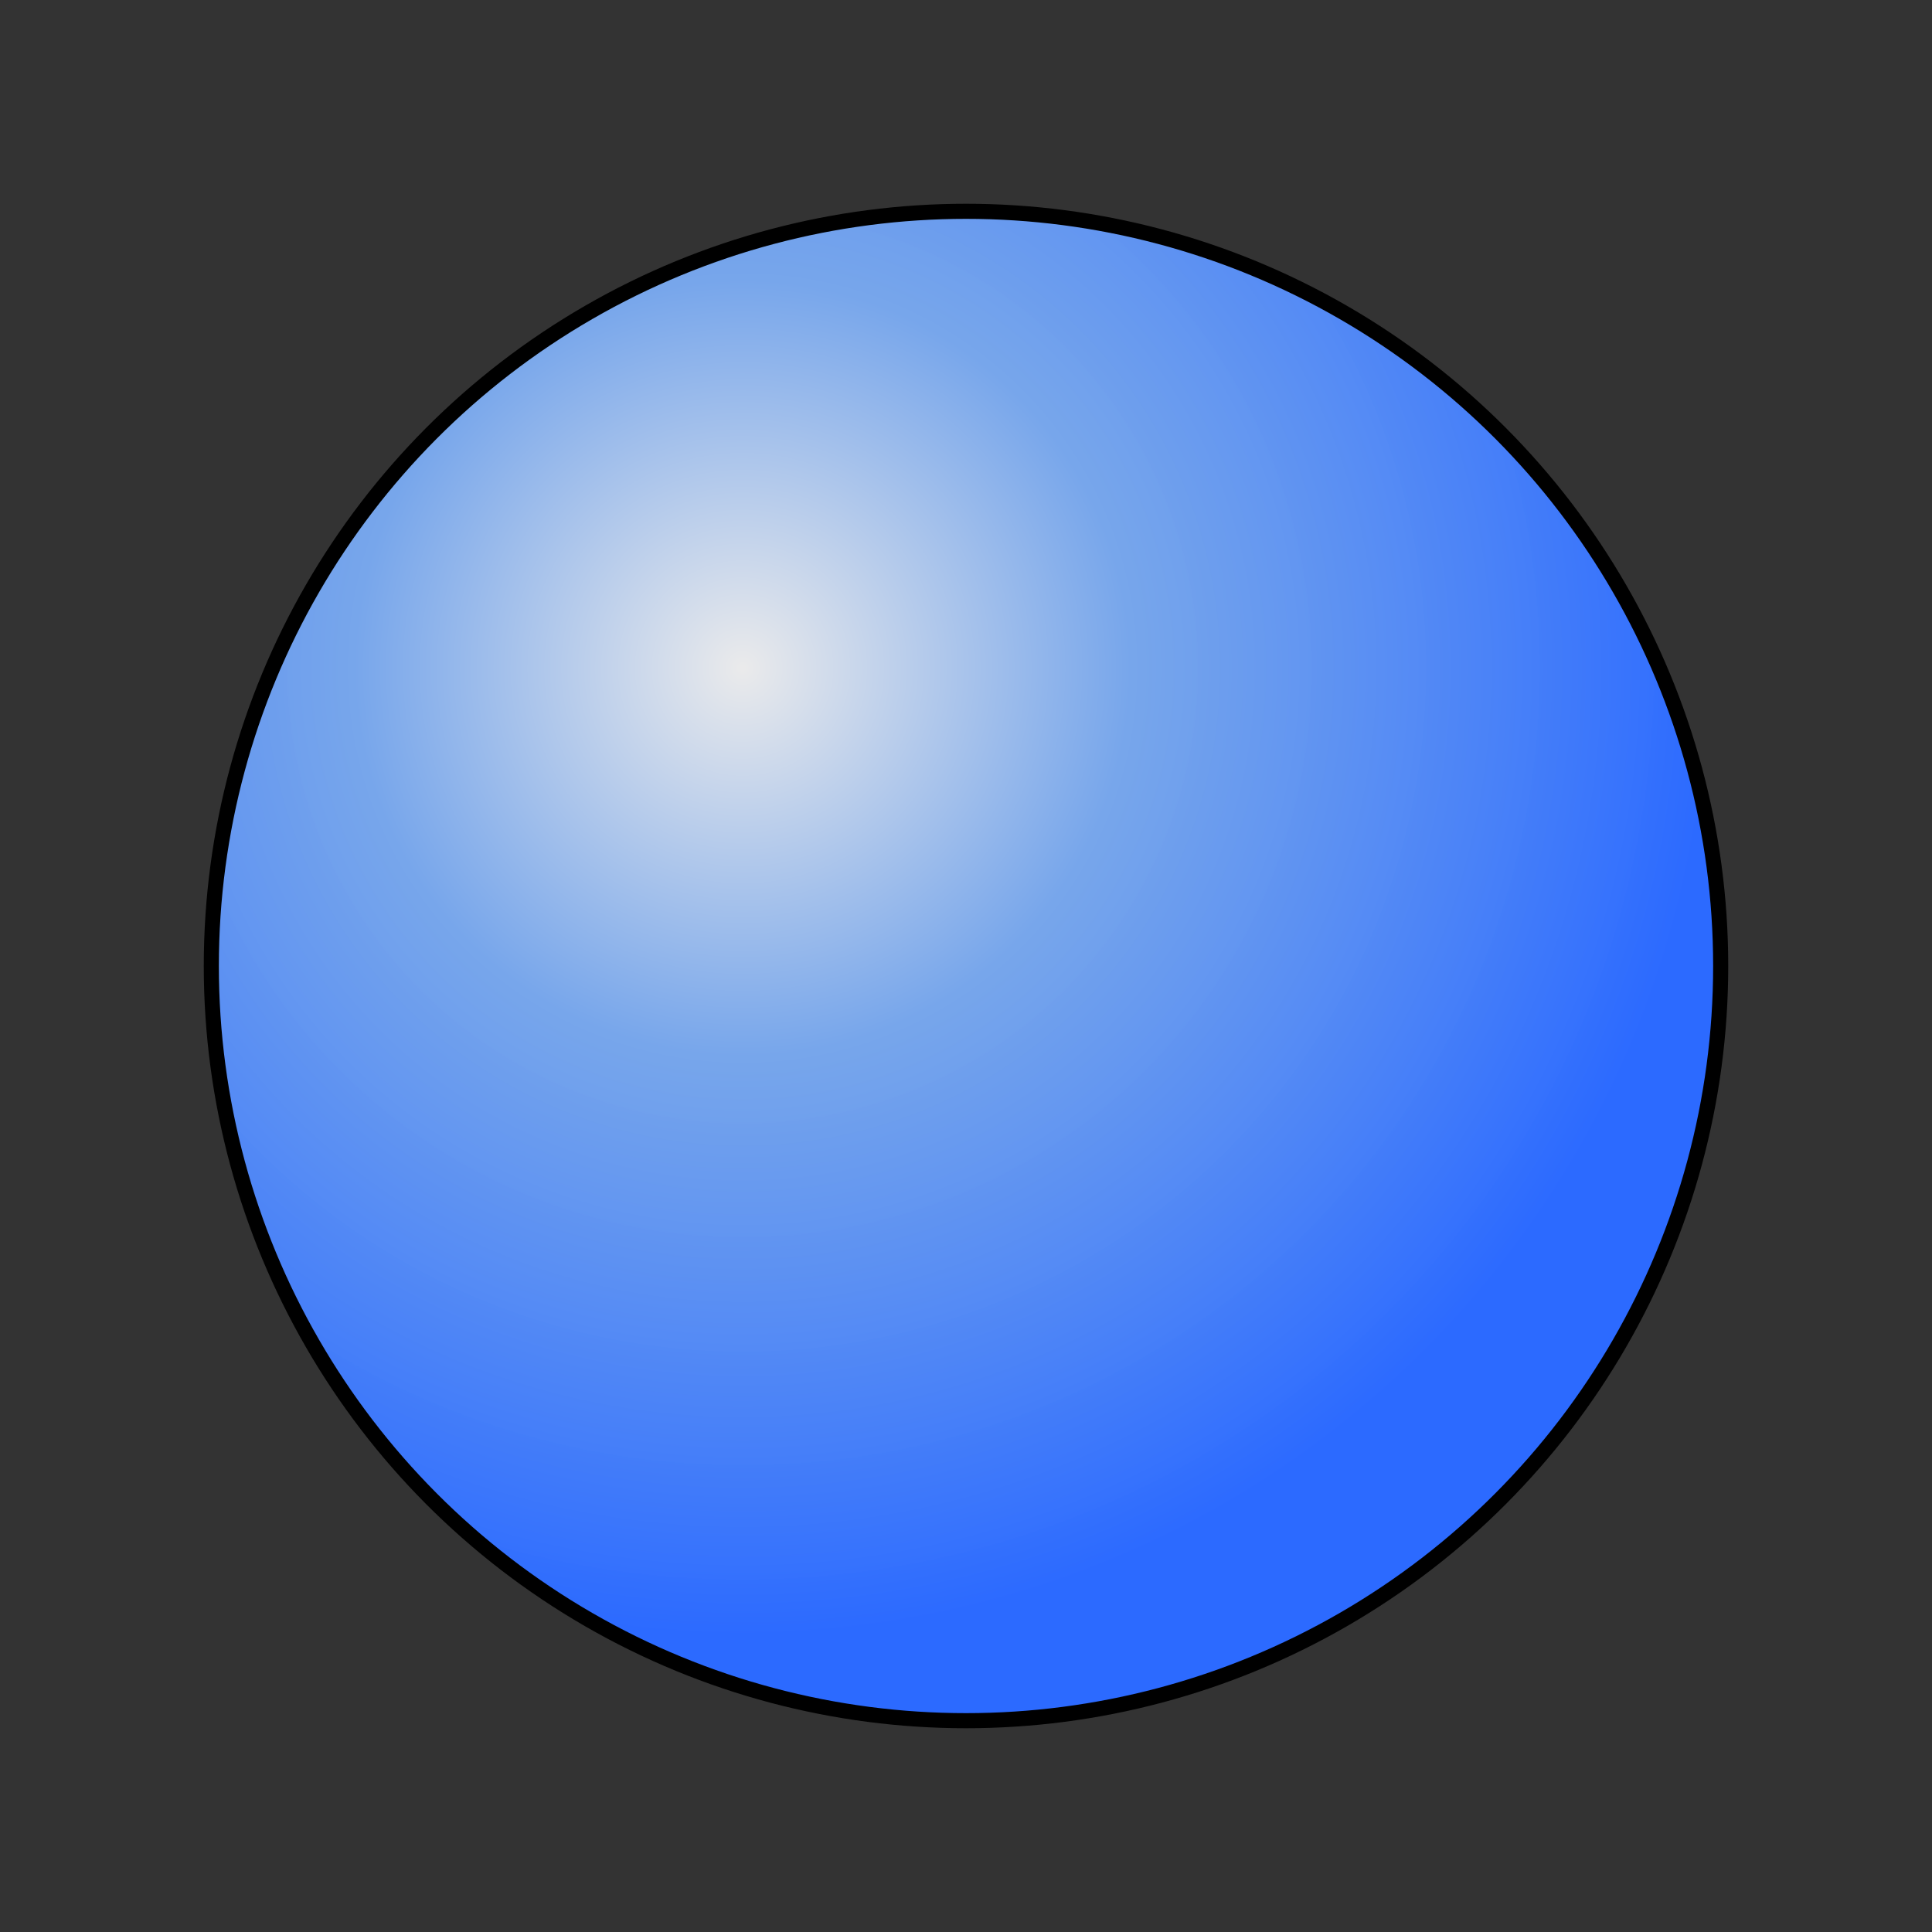 <svg xmlns="http://www.w3.org/2000/svg" viewBox="0 0 512 512">
  <rect x="0" y="0" width="512" height="512" fill="#333333" stroke="none"/>
  <defs>
    <radialGradient id="g" cx="35%" cy="30%" r="65%">
      <stop offset="0%" stop-color="#ffffff" stop-opacity="0.9"></stop>
      <stop offset="40%" stop-color="#7fb3ff" stop-opacity="0.9"></stop>
      <stop offset="100%" stop-color="#2c6aff"></stop>
    </radialGradient>
  </defs>
  <circle cx="256" cy="256" r="200" fill="url(#g)" stroke="#000" stroke-width="4"></circle>
</svg>
